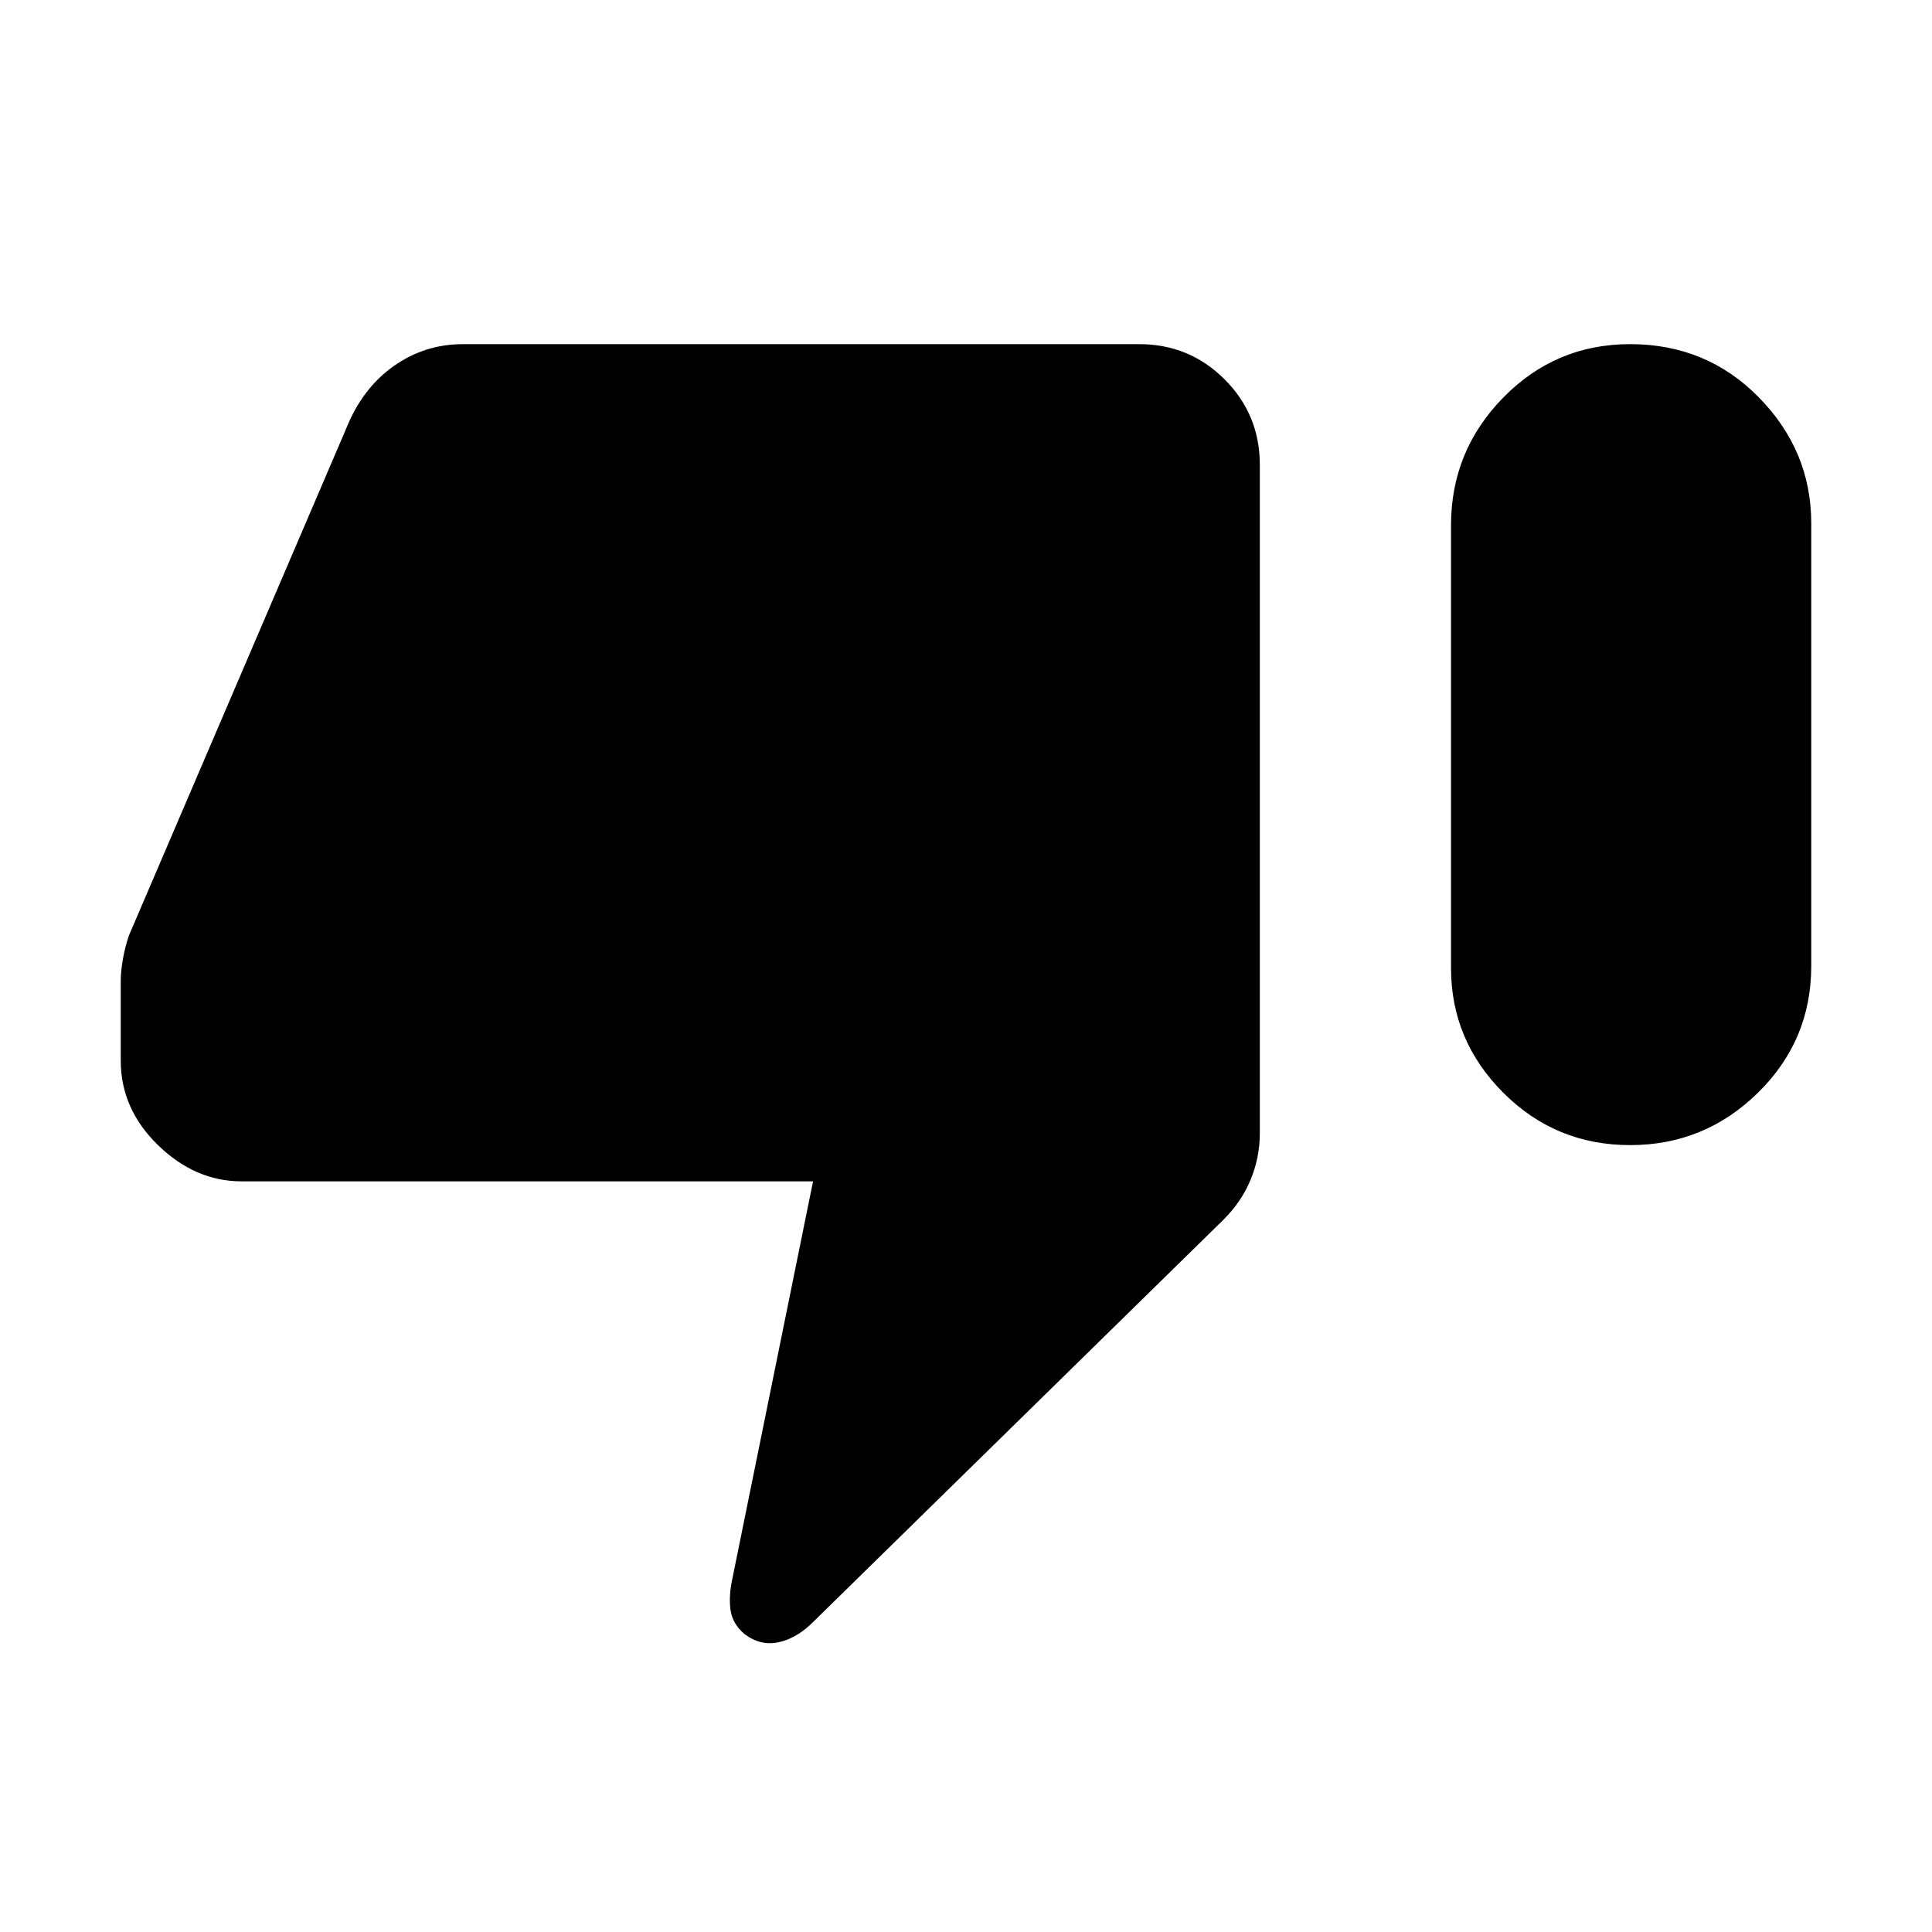 <svg xmlns="http://www.w3.org/2000/svg" height="48" width="48"><path d="M40.5 28.45Q38.65 28.45 37.35 27.15Q36.05 25.85 36.05 24.05V13.05Q36.05 11.2 37.35 9.875Q38.65 8.55 40.5 8.55Q42.4 8.55 43.7 9.875Q45 11.2 45 13V24Q45 25.85 43.675 27.15Q42.35 28.45 40.5 28.45ZM20.2 40.3Q19.8 40.7 19.35 40.8Q18.9 40.9 18.5 40.6Q18.2 40.35 18.15 40Q18.1 39.65 18.2 39.2L20.2 29.35H6Q4.85 29.35 3.925 28.45Q3 27.55 3 26.35V24.35Q3 24.15 3.05 23.85Q3.1 23.55 3.2 23.25L8.6 10.65Q9 9.65 9.775 9.1Q10.55 8.55 11.5 8.55H28.3Q29.55 8.55 30.425 9.425Q31.3 10.3 31.3 11.55V28.15Q31.3 28.75 31.075 29.3Q30.85 29.85 30.4 30.3Z"/></svg>